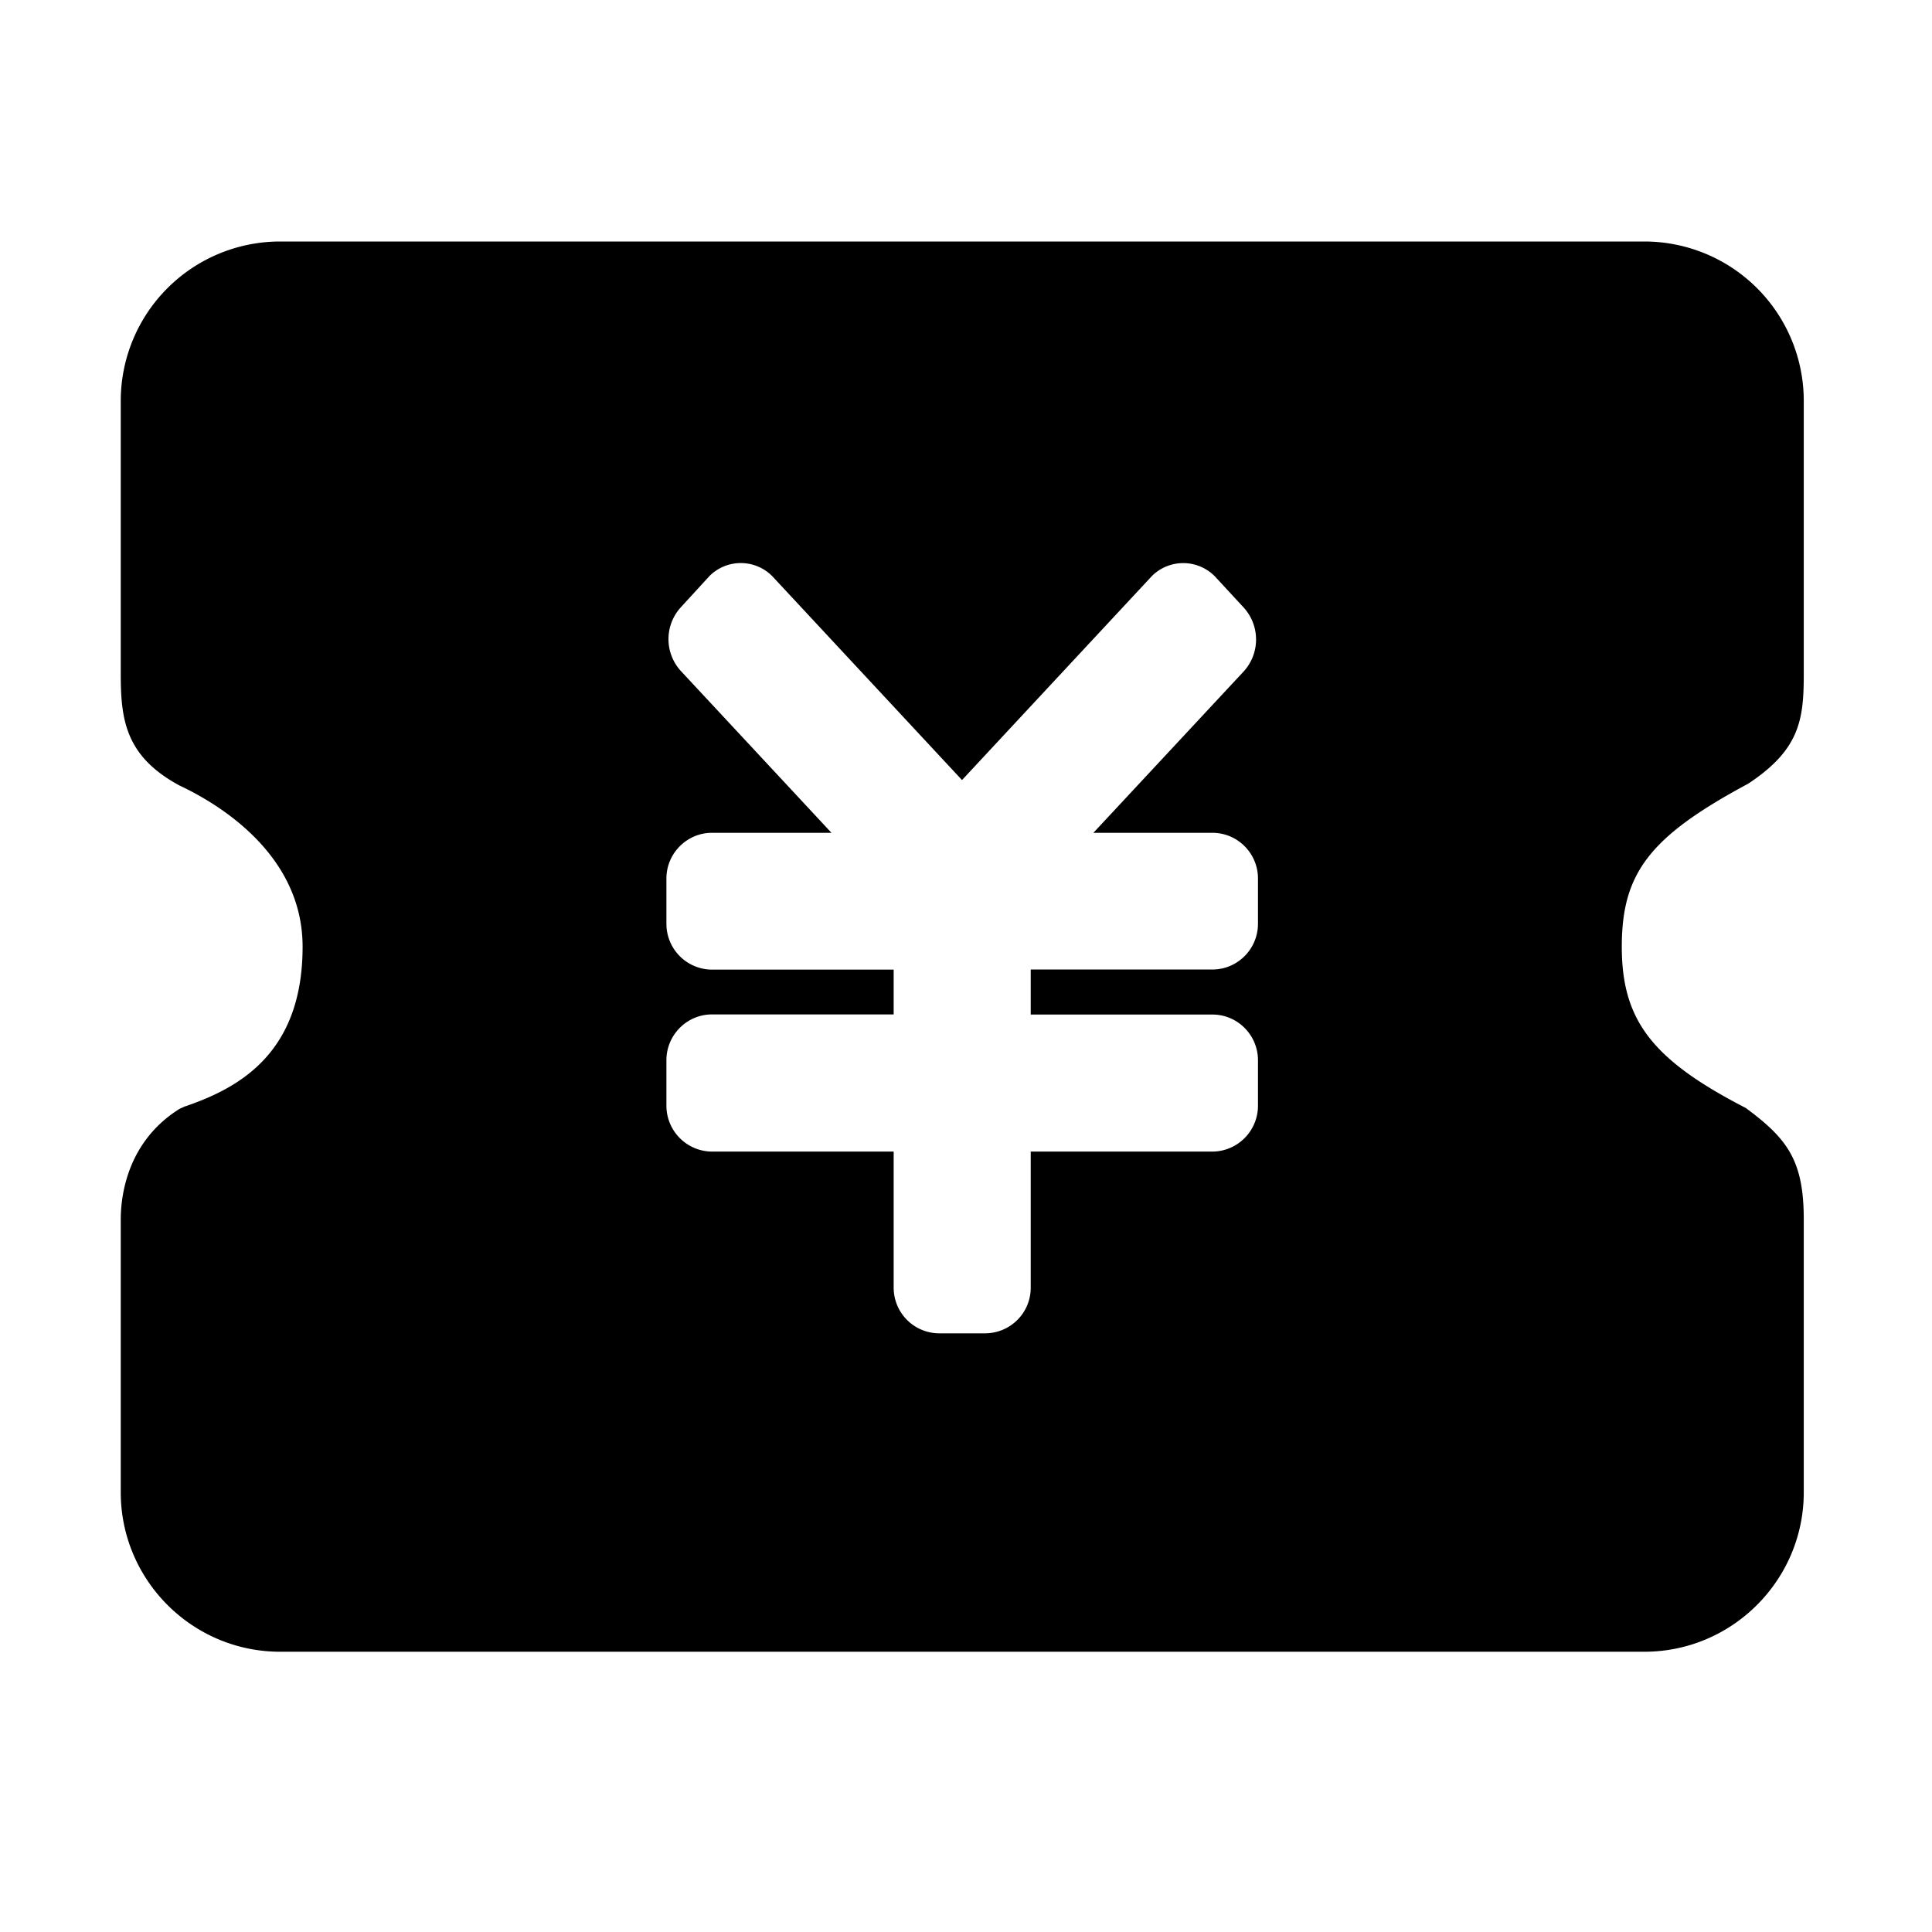 <?xml version="1.0" standalone="no"?><!DOCTYPE svg PUBLIC "-//W3C//DTD SVG 1.1//EN" "http://www.w3.org/Graphics/SVG/1.1/DTD/svg11.dtd"><svg t="1609751487449" class="icon" viewBox="0 0 1024 1024" version="1.1" xmlns="http://www.w3.org/2000/svg" p-id="4283" xmlns:xlink="http://www.w3.org/1999/xlink" width="200" height="200"><defs><style type="text/css"></style></defs><path d="M926.592 415.36c27.52-18.176 29.44-34.176 29.44-58.24V212.48A84.48 84.48 0 0 0 871.552 128H148.48A84.48 84.48 0 0 0 64 212.48v144.64c0 24.064 2.304 43.648 31.104 59.2 19.648 9.216 65.28 35.84 65.28 85.44 0 56.32-33.472 74.88-62.528 84.736l-2.688 1.216c-28.16 17.6-31.168 46.848-31.168 58.624v144.64c0 46.528 37.888 84.48 84.48 84.48h723.072c46.528 0 84.48-37.952 84.48-84.48v-144.64c0-31.232-8.64-42.752-30.72-59.072-49.664-25.6-65.728-46.464-65.728-85.504 0-39.168 14.912-58.432 67.008-86.4z m-259.84 74.24c0 13.376-10.816 24.256-24.128 24.256H546.304v23.872h96.32c13.312 0 24.128 10.88 24.128 24.256v24.064a24.32 24.32 0 0 1-24.128 24.32H546.304v72.128c0 13.44-10.88 24.192-24.256 24.192H497.92a24.192 24.192 0 0 1-24.256-24.192V610.368H377.344a24.32 24.32 0 0 1-24.128-24.32V561.92c0-13.376 10.88-24.256 24.128-24.256h96.32V513.92H377.344a24.256 24.256 0 0 1-24.128-24.256v-24.064c0-13.312 10.88-24.192 24.128-24.192h63.36L360.64 355.392a25.024 25.024 0 0 1 0-33.28l15.36-16.768a23.488 23.488 0 0 1 33.28 0L509.888 413.44l100.672-108.16a23.552 23.552 0 0 1 33.28 0.128l15.552 16.832a25.152 25.152 0 0 1 0 33.408l-79.872 85.76h63.104c13.312 0 24.128 10.88 24.128 24.192v24.064z" p-id="4284"></path></svg>